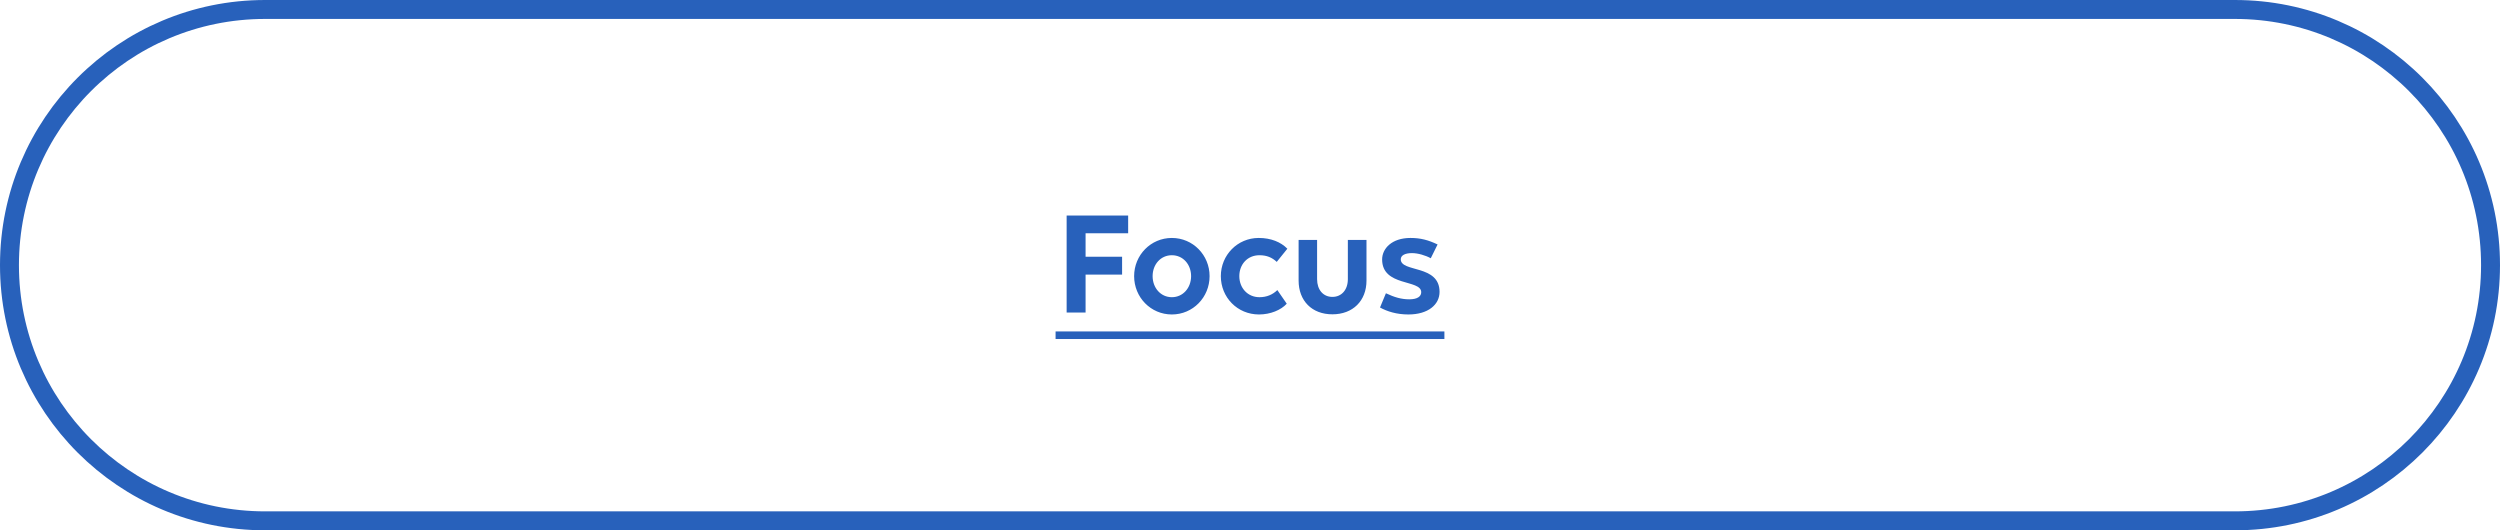 <svg width="264" height="56" viewBox="0 0 264 56" fill="none" xmlns="http://www.w3.org/2000/svg">
<g clip-path="url(#clip0_6330_34373)">
<path d="M28 1H236C250.912 1 263 13.088 263 28C263 42.912 250.912 55 236 55H28C13.088 55 1 42.912 1 28C1 13.088 13.088 1 28 1Z" stroke="#2861BB" stroke-width="2"/>
<path d="M112.637 33V22.76H119.133V24.632H114.637V27.112H118.493V29H114.637V33H112.637ZM123.748 33.208C121.524 33.208 119.764 31.4 119.764 29.16C119.764 26.936 121.524 25.128 123.748 25.128C125.972 25.128 127.732 26.936 127.732 29.16C127.732 31.4 125.972 33.208 123.748 33.208ZM123.748 31.384C124.932 31.384 125.78 30.392 125.78 29.16C125.78 27.928 124.932 26.952 123.748 26.952C122.564 26.952 121.716 27.928 121.716 29.16C121.716 30.392 122.564 31.384 123.748 31.384ZM134.824 27.656C134.328 27.192 133.768 26.952 133 26.952C131.72 26.952 130.872 27.928 130.872 29.16C130.872 30.392 131.736 31.384 133 31.384C133.768 31.384 134.392 31.112 134.888 30.632L135.88 32.072C135.272 32.744 134.152 33.208 132.952 33.208C130.664 33.208 128.92 31.4 128.92 29.16C128.92 26.936 130.68 25.128 132.92 25.128C134.216 25.128 135.256 25.56 135.944 26.264L134.824 27.656ZM139.085 25.336V29.48C139.085 30.6 139.725 31.352 140.701 31.352C141.677 31.352 142.333 30.6 142.333 29.48V25.336H144.301V29.624C144.301 31.768 142.861 33.192 140.701 33.192C138.541 33.192 137.133 31.768 137.133 29.624V25.336H139.085ZM148.721 33.208C147.489 33.208 146.481 32.888 145.729 32.472L146.353 30.968C147.233 31.384 147.969 31.608 148.817 31.608C149.681 31.608 150.081 31.304 150.081 30.856C150.081 29.48 145.953 30.296 145.953 27.4C145.953 26.248 146.977 25.128 148.945 25.128C150.017 25.128 150.833 25.352 151.809 25.816L151.089 27.272C150.545 26.968 149.729 26.728 149.105 26.728C148.369 26.728 147.921 26.968 147.921 27.384C147.921 28.792 152.017 27.912 152.017 30.824C152.017 32.152 150.833 33.208 148.721 33.208Z" fill="#2861BB"/>
<path d="M111.469 35H152.529V35.8H111.469V35Z" fill="#2861BB"/>
</g>
<defs>
<clipPath id="clip0_6330_34373">
<rect width="264" height="56" fill="white"/>
</clipPath>
</defs>
</svg>
